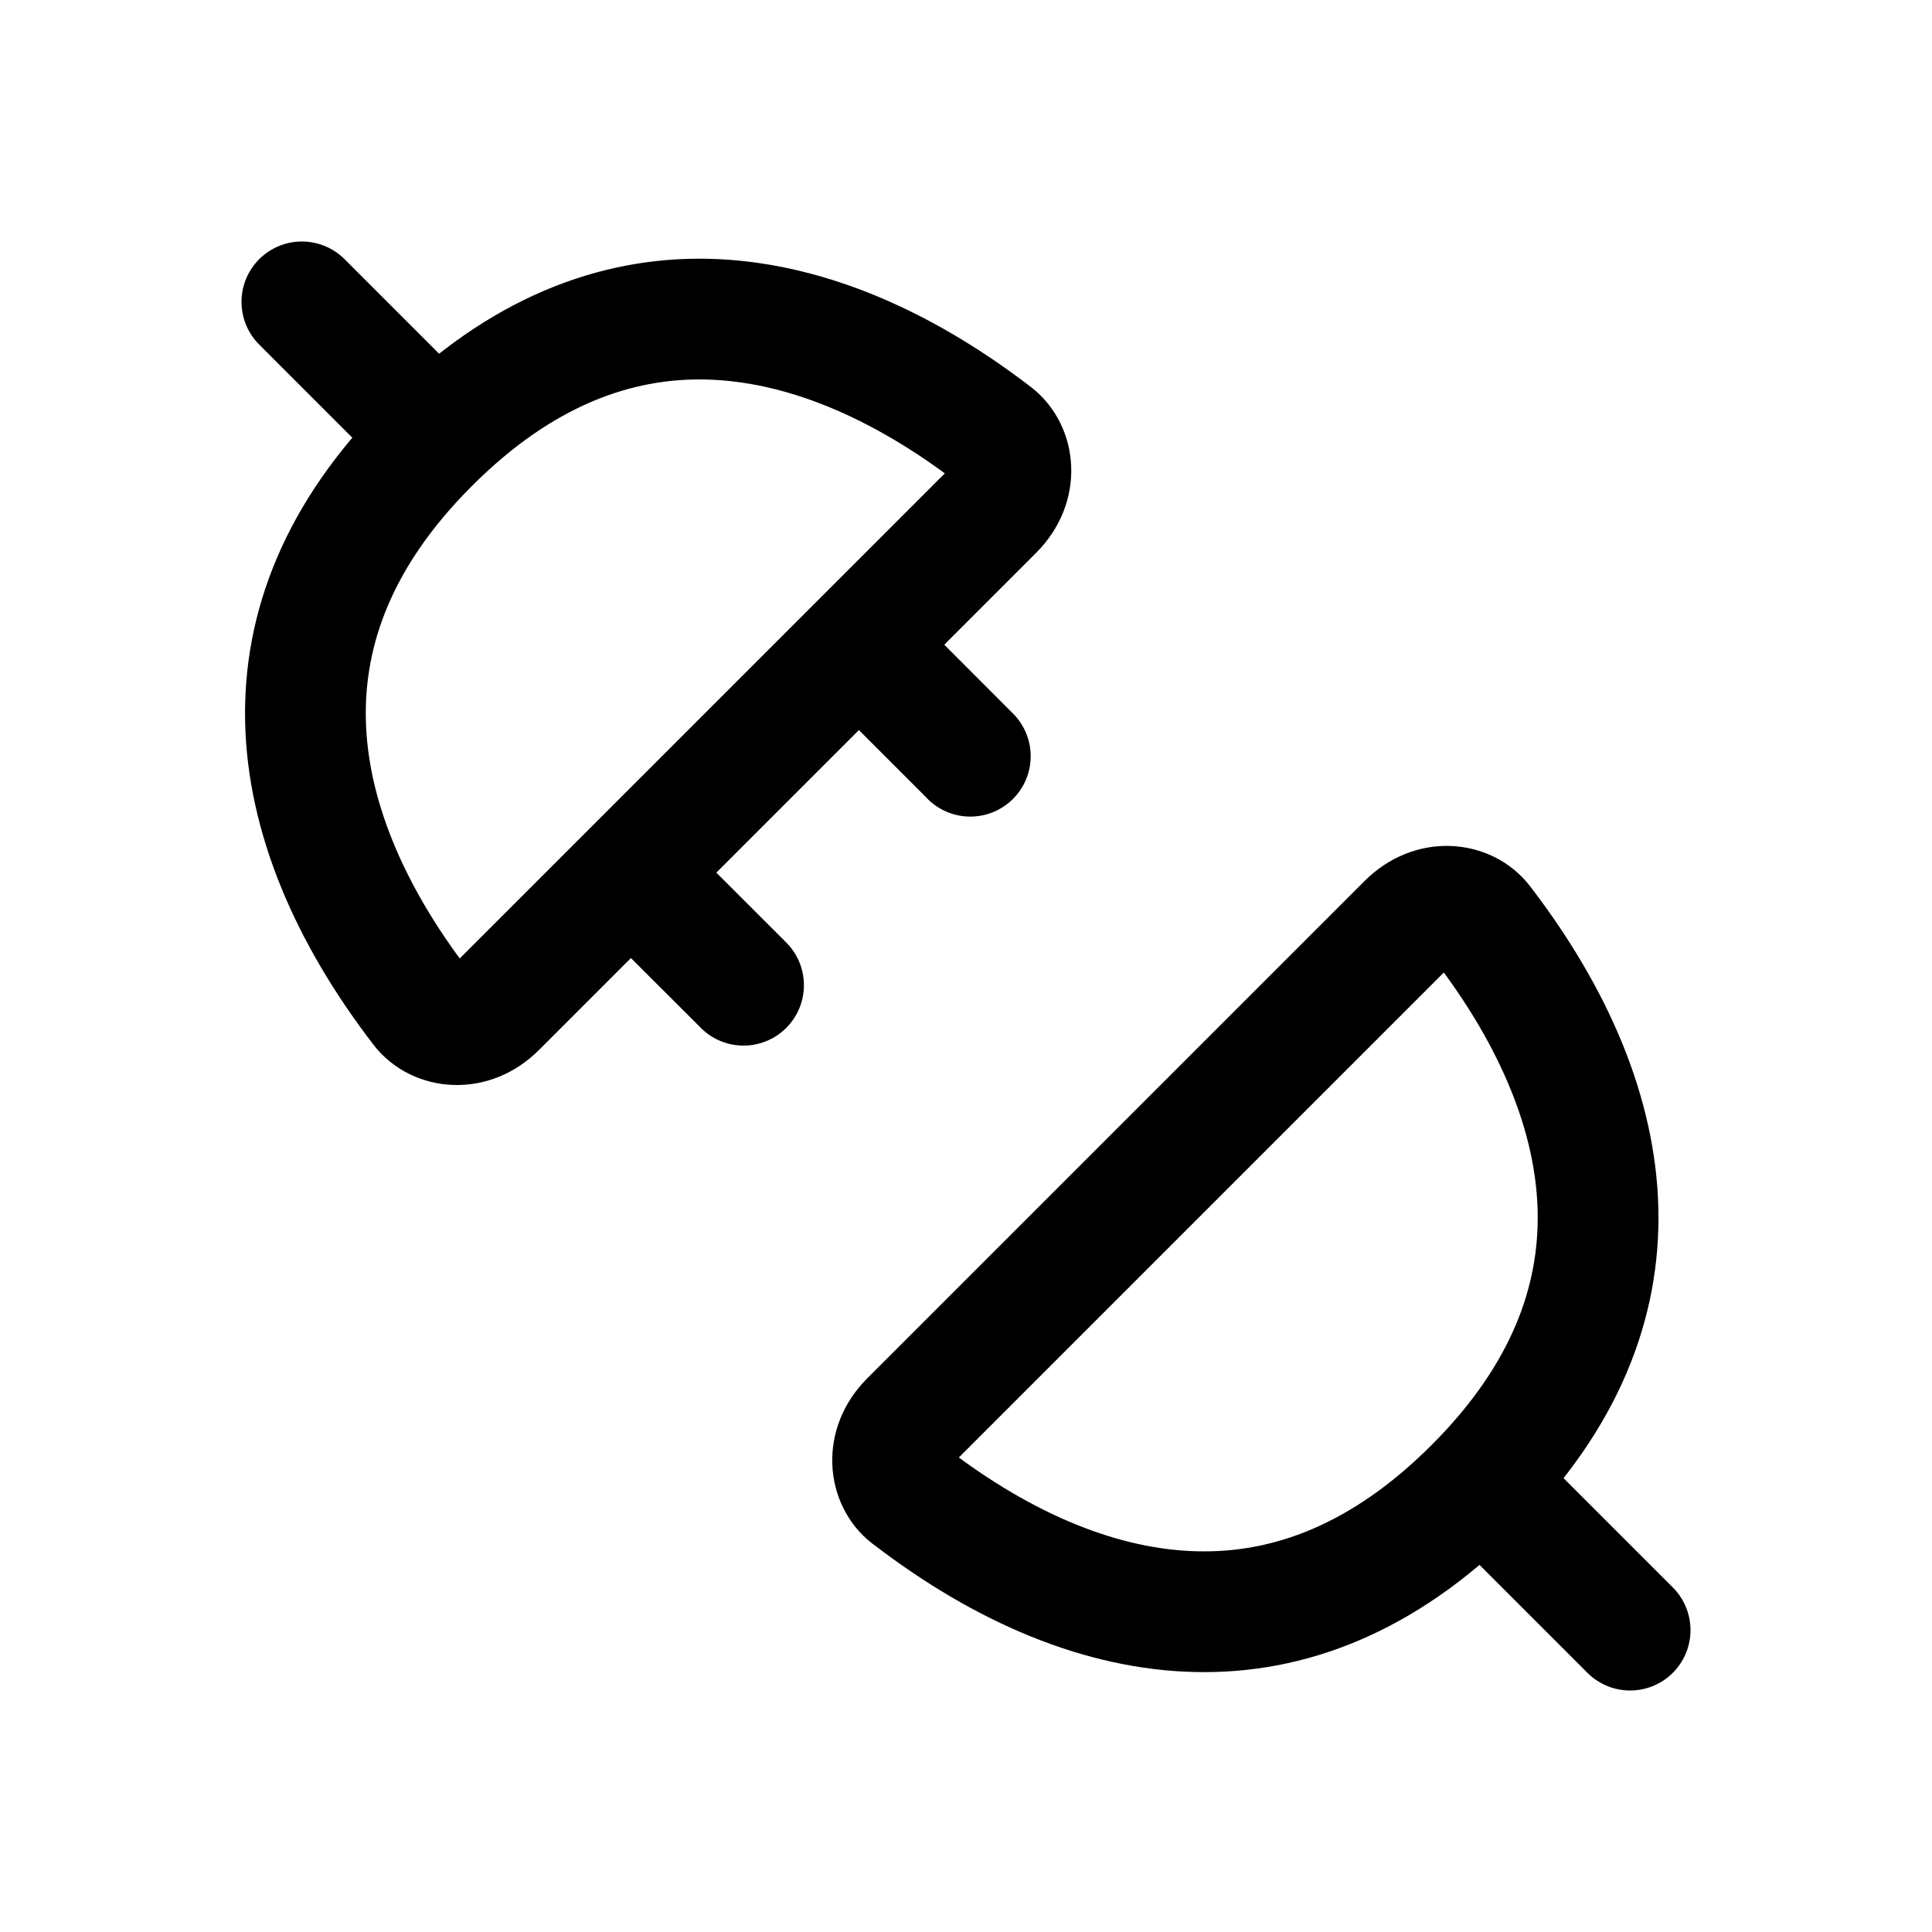 <svg xmlns="http://www.w3.org/2000/svg" fill="none" viewBox="0 0 16 16" width="1em" height="1em"><path stroke="currentColor" stroke-linejoin="round" d="M7.53 12.387c.787.607 1.601.943 2.377.96.762.018 1.546-.27 2.301-1.025.756-.755 1.043-1.54 1.026-2.301-.017-.776-.354-1.59-.96-2.378-.125-.163-.408-.205-.619.006l-4.12 4.12c-.21.21-.168.493-.006.618Z"/><path stroke="currentColor" stroke-linecap="round" d="m12.5 12.5 1 1"/><path stroke="currentColor" stroke-linejoin="round" d="M3.49 8.348c-.606-.788-.943-1.602-.96-2.378-.017-.761.27-1.546 1.026-2.3.755-.756 1.54-1.044 2.3-1.027.777.018 1.59.354 2.379.96.162.126.204.409-.006.62l-4.12 4.12c-.21.21-.494.168-.619.005Z"/><path stroke="currentColor" stroke-linecap="round" d="m3.5 3.5-1-1"/><path fill="currentColor" d="M5.79 8.498a.5.5 0 1 0 .706-.707l-.707.707ZM7.676 6.61a.5.5 0 1 0 .707-.707l-.707.707Zm-1.18 1.18L5.39 6.685l-.708.707L5.79 8.498l.707-.707Zm1.887-1.887L7.278 4.796l-.708.707L7.677 6.61l.707-.707Z"/></svg>
